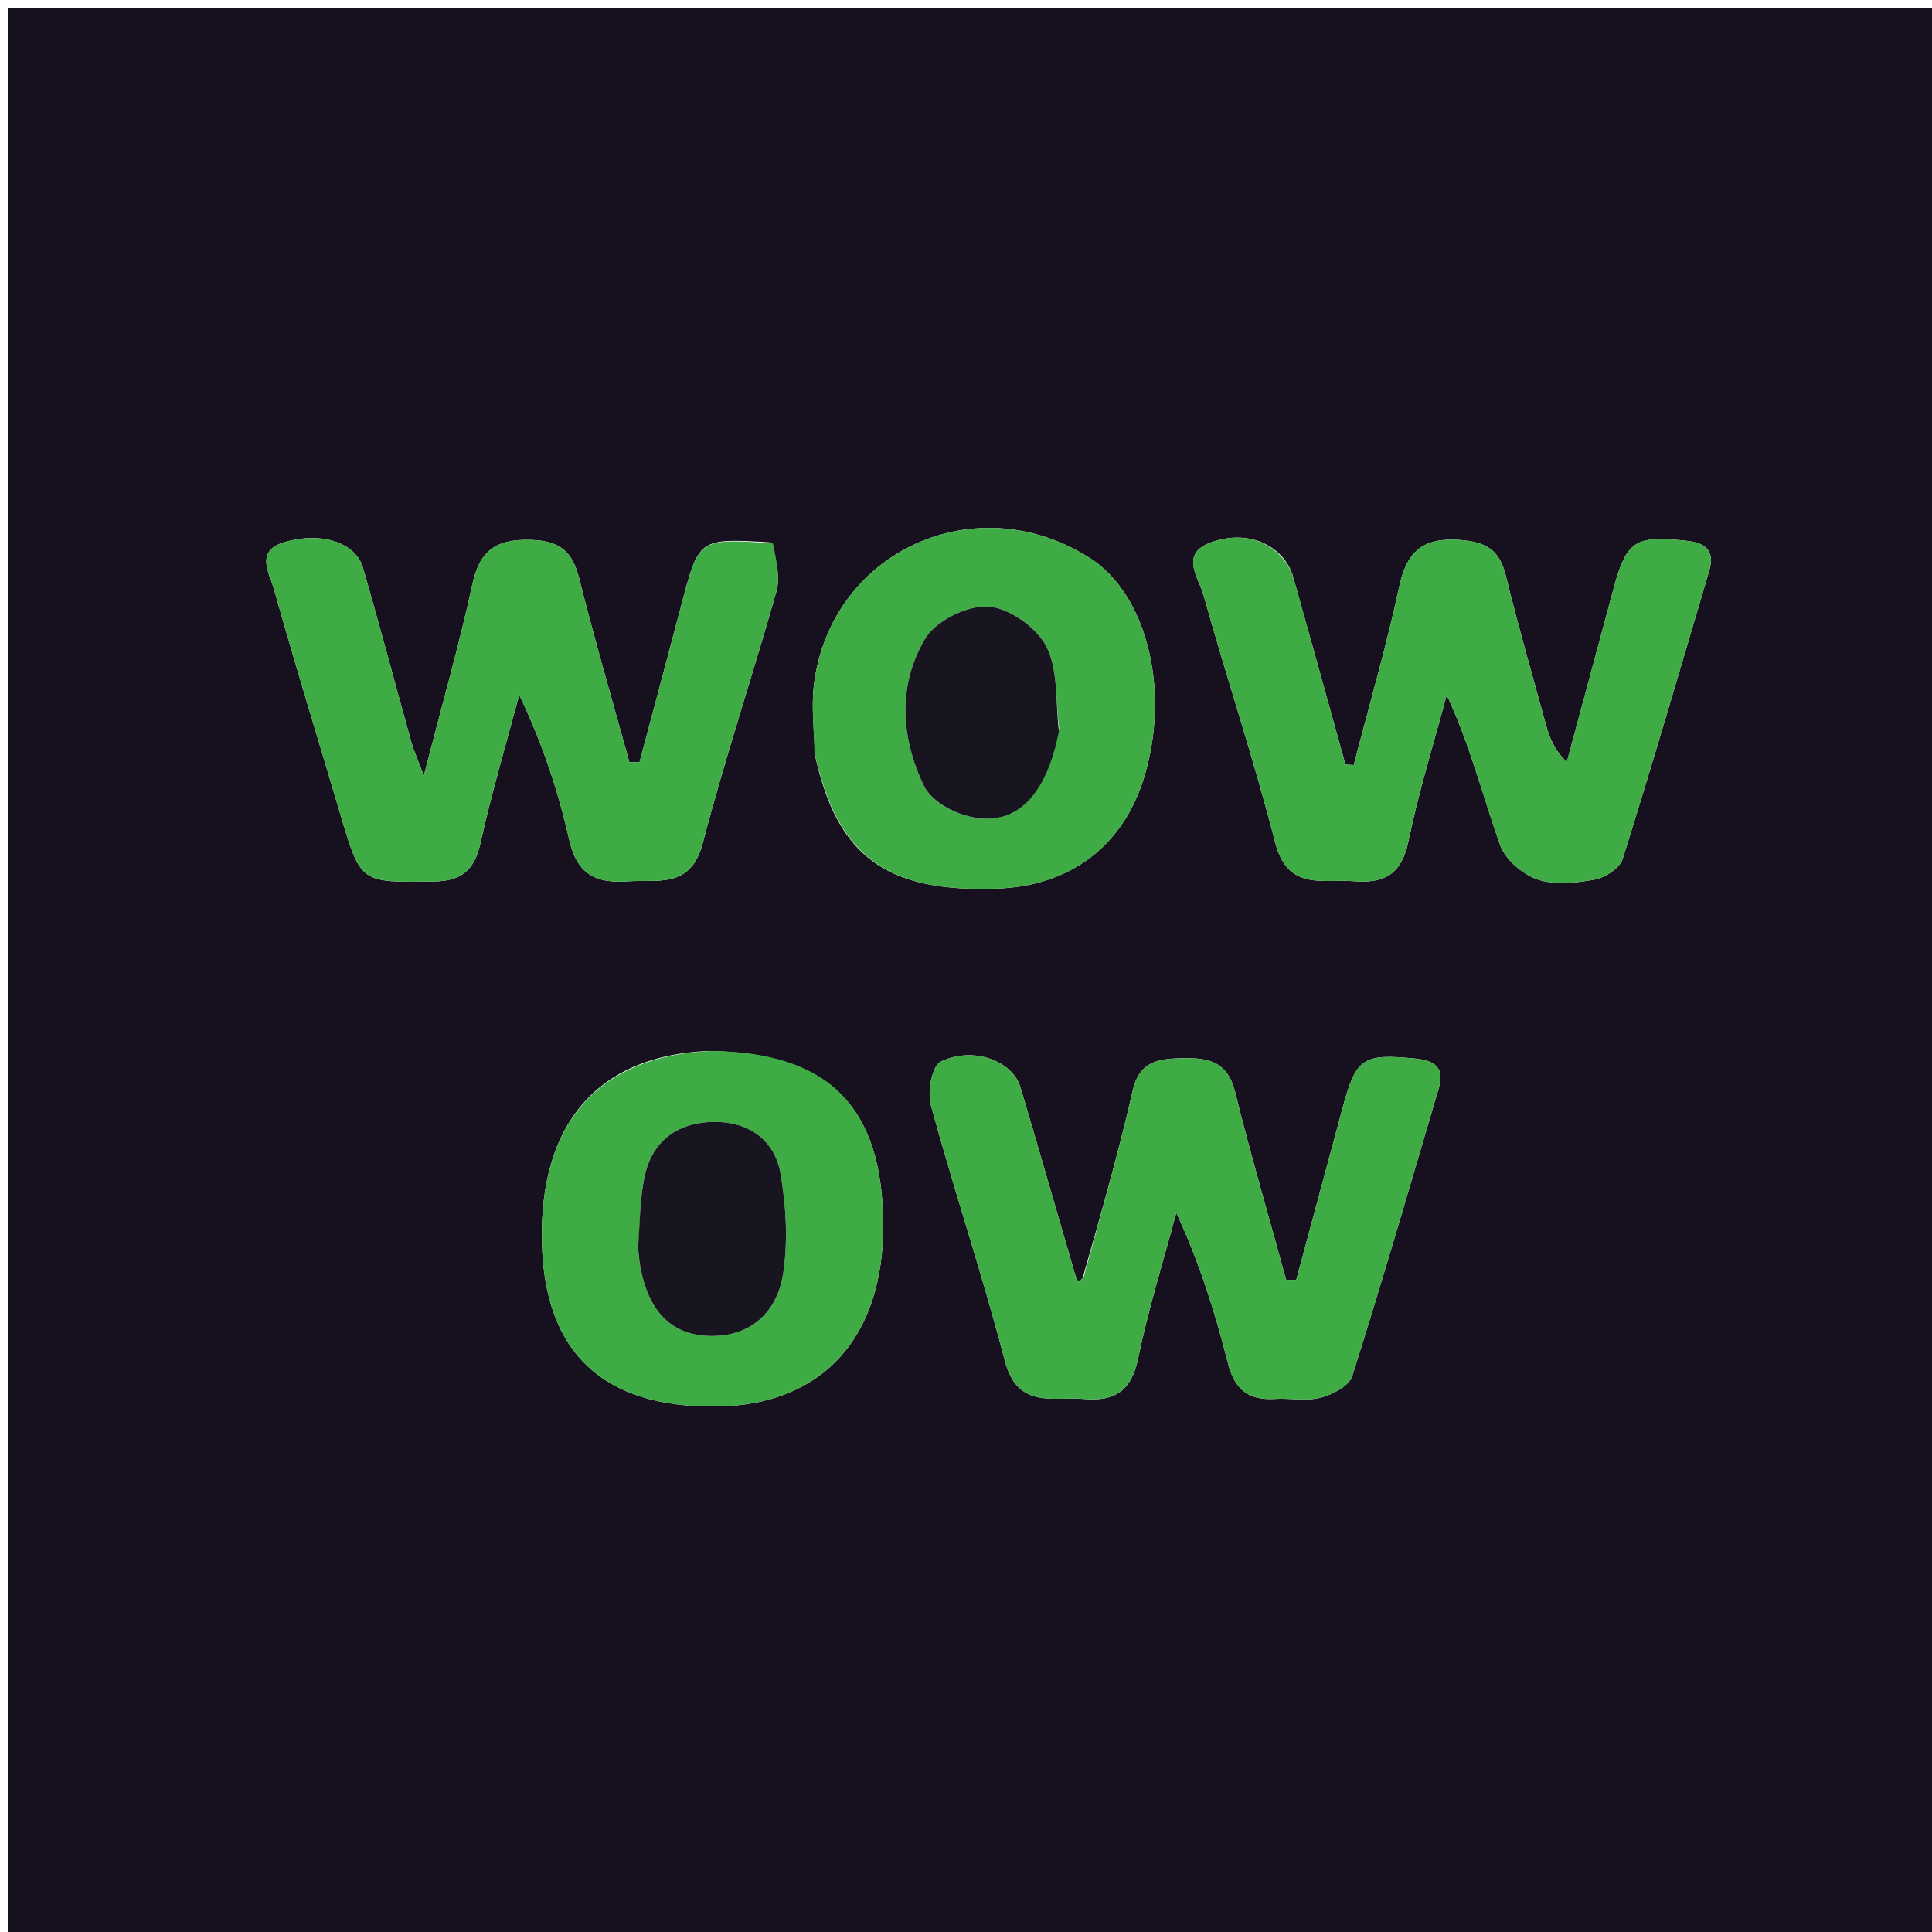 <svg version="1.1" id="Layer_1" xmlns="http://www.w3.org/2000/svg" xmlns:xlink="http://www.w3.org/1999/xlink" x="0px" y="0px"
	 width="100%" viewBox="0 0 250 250" enable-background="new 0 0 250 250" xml:space="preserve">
<path fill="#17111F" opacity="1" stroke="none" 
	d="
M163,251 
	C108.667,251 54.833,251 1,251 
	C1,167.667 1,84.333 1,1 
	C84.333,1 167.667,1 251,1 
	C251,84.333 251,167.667 251,251 
	C221.833,251 192.667,251 163,251 
M99.644,70.176 
	C90.428,69.639 90.44,69.643 88.175,78.246 
	C86.387,85.039 84.565,91.822 82.758,98.609 
	C82.318,98.614 81.879,98.618 81.439,98.623 
	C79.253,90.692 76.944,82.792 74.938,74.815 
	C74.069,71.362 72.443,69.985 68.745,69.864 
	C64.307,69.72 62.094,71.127 61.127,75.59 
	C59.426,83.44 57.209,91.179 54.841,100.391 
	C53.915,97.92 53.497,97.016 53.234,96.069 
	C51.139,88.538 49.144,80.978 46.968,73.471 
	C46.016,70.185 41.599,68.78 36.892,70.127 
	C32.923,71.264 34.869,74.168 35.452,76.242 
	C38.195,86.009 41.185,95.707 44.06,105.438 
	C46.685,114.321 46.668,114.191 56.057,114.07 
	C59.719,114.023 61.387,112.628 62.178,109.065 
	C63.608,102.629 65.49,96.293 67.184,89.914 
	C70.153,96.096 72.223,102.338 73.671,108.721 
	C74.662,113.091 77.068,114.328 81.147,114.049 
	C85.166,113.774 89.388,115.04 90.944,109.078 
	C93.799,98.139 97.398,87.397 100.471,76.511 
	C100.997,74.648 100.449,72.481 99.644,70.176 
M167.207,74.217 
	C165.728,70.34 161.289,68.504 156.689,70.19 
	C152.601,71.688 155.099,74.722 155.71,76.91 
	C158.708,87.643 162.241,98.234 165.007,109.023 
	C166.624,115.331 171.172,113.714 175.271,114.033 
	C179.181,114.336 181.388,113.067 182.252,108.859 
	C183.561,102.479 185.52,96.233 187.202,89.93 
	C190.24,96.413 191.856,102.986 194.107,109.335 
	C194.771,111.207 196.992,113.131 198.924,113.792 
	C201.157,114.556 203.913,114.26 206.333,113.822 
	C207.696,113.575 209.593,112.352 209.966,111.165 
	C213.85,98.789 217.485,86.335 221.159,73.893 
	C221.901,71.377 220.875,70.26 218.249,69.98 
	C211.568,69.268 210.473,69.916 208.772,76.247 
	C206.77,83.699 204.755,91.148 202.746,98.598 
	C201.061,97.001 200.479,95.364 200.019,93.693 
	C198.254,87.278 196.42,80.879 194.834,74.42 
	C194.016,71.09 192.206,70.096 188.84,69.866 
	C184.022,69.536 182.018,71.431 181.039,75.99 
	C179.378,83.722 177.159,91.335 175.175,98.998 
	C174.816,98.979 174.458,98.96 174.1,98.941 
	C171.889,90.954 169.679,82.967 167.207,74.217 
M140.079,165.434 
	C139.943,165.531 139.819,165.675 139.669,165.711 
	C139.56,165.737 139.327,165.647 139.302,165.564 
	C136.88,157.274 134.513,148.969 132.044,140.693 
	C131.023,137.27 125.953,135.35 121.728,137.371 
	C120.612,137.904 119.982,141.284 120.45,142.997 
	C123.473,154.071 127.13,164.976 130.025,176.08 
	C131.671,182.392 136.257,180.689 140.337,181.03 
	C144.293,181.36 146.412,179.952 147.27,175.79 
	C148.581,169.433 150.533,163.208 152.213,156.927 
	C155.252,163.459 157.251,169.923 158.917,176.472 
	C159.77,179.825 161.585,181.225 164.944,181.02 
	C166.936,180.898 169.034,181.34 170.911,180.854 
	C172.445,180.458 174.579,179.336 174.979,178.071 
	C178.893,165.7 182.515,153.236 186.181,140.786 
	C186.949,138.179 185.68,137.225 183.144,136.978 
	C176.377,136.318 175.482,136.857 173.737,143.349 
	C171.743,150.768 169.737,158.185 167.736,165.603 
	C167.3,165.604 166.863,165.606 166.427,165.607 
	C164.203,157.504 161.841,149.436 159.816,141.284 
	C158.875,137.492 156.558,136.864 153.191,136.927 
	C149.944,136.988 147.456,137.222 146.549,141.212 
	C144.745,149.154 142.491,156.994 140.079,165.434 
M105.477,97.808 
	C108.359,110.889 114.775,115.539 129.172,114.977 
	C138.512,114.613 145.318,109.448 148.023,100.672 
	C151.373,89.808 148.663,77.769 141.715,72.67 
	C141.315,72.376 140.889,72.114 140.463,71.857 
	C125.732,62.991 107.51,71.576 105.338,88.494 
	C104.982,91.268 105.31,94.129 105.477,97.808 
M91.602,135.997 
	C77.372,136.588 69.733,145.434 70.126,160.869 
	C70.487,175.067 78.069,182.167 92.695,182.004 
	C106.402,181.852 114.394,173.086 114.284,158.324 
	C114.17,143.237 107.287,136.175 91.602,135.997 
z"/>
<path fill="#3FAB45" opacity="1" stroke="none" 
	d="
M100.02,70.315 
	C100.449,72.481 100.997,74.648 100.471,76.511 
	C97.398,87.397 93.799,98.139 90.944,109.078 
	C89.388,115.04 85.166,113.774 81.147,114.049 
	C77.068,114.328 74.662,113.091 73.671,108.721 
	C72.223,102.338 70.153,96.096 67.184,89.914 
	C65.49,96.293 63.608,102.629 62.178,109.065 
	C61.387,112.628 59.719,114.023 56.057,114.07 
	C46.668,114.191 46.685,114.321 44.06,105.438 
	C41.185,95.707 38.195,86.009 35.452,76.242 
	C34.869,74.168 32.923,71.264 36.892,70.127 
	C41.599,68.78 46.016,70.185 46.968,73.471 
	C49.144,80.978 51.139,88.538 53.234,96.069 
	C53.497,97.016 53.915,97.92 54.841,100.391 
	C57.209,91.179 59.426,83.44 61.127,75.59 
	C62.094,71.127 64.307,69.72 68.745,69.864 
	C72.443,69.985 74.069,71.362 74.938,74.815 
	C76.944,82.792 79.253,90.692 81.439,98.623 
	C81.879,98.618 82.318,98.614 82.758,98.609 
	C84.565,91.822 86.387,85.039 88.175,78.246 
	C90.44,69.643 90.428,69.639 100.02,70.315 
z"/>
<path fill="#3FAB45" opacity="1" stroke="none" 
	d="
M167.338,74.598 
	C169.679,82.967 171.889,90.954 174.1,98.941 
	C174.458,98.96 174.816,98.979 175.175,98.998 
	C177.159,91.335 179.378,83.722 181.039,75.99 
	C182.018,71.431 184.022,69.536 188.84,69.866 
	C192.206,70.096 194.016,71.09 194.834,74.42 
	C196.42,80.879 198.254,87.278 200.019,93.693 
	C200.479,95.364 201.061,97.001 202.746,98.598 
	C204.755,91.148 206.77,83.699 208.772,76.247 
	C210.473,69.916 211.568,69.268 218.249,69.98 
	C220.875,70.26 221.901,71.377 221.159,73.893 
	C217.485,86.335 213.85,98.789 209.966,111.165 
	C209.593,112.352 207.696,113.575 206.333,113.822 
	C203.913,114.26 201.157,114.556 198.924,113.792 
	C196.992,113.131 194.771,111.207 194.107,109.335 
	C191.856,102.986 190.24,96.413 187.202,89.93 
	C185.52,96.233 183.561,102.479 182.252,108.859 
	C181.388,113.067 179.181,114.336 175.271,114.033 
	C171.172,113.714 166.624,115.331 165.007,109.023 
	C162.241,98.234 158.708,87.643 155.71,76.91 
	C155.099,74.722 152.601,71.688 156.689,70.19 
	C161.289,68.504 165.728,70.34 167.338,74.598 
z"/>
<path fill="#3FAB45" opacity="1" stroke="none" 
	d="
M140.251,165.155 
	C142.491,156.994 144.745,149.154 146.549,141.212 
	C147.456,137.222 149.944,136.988 153.191,136.927 
	C156.558,136.864 158.875,137.492 159.816,141.284 
	C161.841,149.436 164.203,157.504 166.427,165.607 
	C166.863,165.606 167.3,165.604 167.736,165.603 
	C169.737,158.185 171.743,150.768 173.737,143.349 
	C175.482,136.857 176.377,136.318 183.144,136.978 
	C185.68,137.225 186.949,138.179 186.181,140.786 
	C182.515,153.236 178.893,165.7 174.979,178.071 
	C174.579,179.336 172.445,180.458 170.911,180.854 
	C169.034,181.34 166.936,180.898 164.944,181.02 
	C161.585,181.225 159.77,179.825 158.917,176.472 
	C157.251,169.923 155.252,163.459 152.213,156.927 
	C150.533,163.208 148.581,169.433 147.27,175.79 
	C146.412,179.952 144.293,181.36 140.337,181.03 
	C136.257,180.689 131.671,182.392 130.025,176.08 
	C127.13,164.976 123.473,154.071 120.45,142.997 
	C119.982,141.284 120.612,137.904 121.728,137.371 
	C125.953,135.35 131.023,137.27 132.044,140.693 
	C134.513,148.969 136.88,157.274 139.302,165.564 
	C139.327,165.647 139.56,165.737 139.669,165.711 
	C139.819,165.675 139.943,165.531 140.251,165.155 
z"/>
<path fill="#3FAB45" opacity="1" stroke="none" 
	d="
M105.399,97.379 
	C105.31,94.129 104.982,91.268 105.338,88.494 
	C107.51,71.576 125.732,62.991 140.463,71.857 
	C140.889,72.114 141.315,72.376 141.715,72.67 
	C148.663,77.769 151.373,89.808 148.023,100.672 
	C145.318,109.448 138.512,114.613 129.172,114.977 
	C114.775,115.539 108.359,110.889 105.399,97.379 
M137.043,94.197 
	C136.57,90.617 136.943,86.591 135.361,83.597 
	C134.062,81.138 130.513,78.635 127.83,78.484 
	C125.128,78.333 121.073,80.352 119.705,82.661 
	C116.153,88.657 116.539,95.419 119.562,101.697 
	C120.314,103.258 122.338,104.591 124.071,105.228 
	C130.609,107.633 135.22,103.9 137.043,94.197 
z"/>
<path fill="#3FAB45" opacity="1" stroke="none" 
	d="
M92.06,135.995 
	C107.287,136.175 114.17,143.237 114.284,158.324 
	C114.394,173.086 106.402,181.852 92.695,182.004 
	C78.069,182.167 70.487,175.067 70.126,160.869 
	C69.733,145.434 77.372,136.588 92.06,135.995 
M82.608,161.943 
	C82.689,162.601 82.738,163.265 82.856,163.917 
	C83.912,169.743 86.911,172.74 91.802,172.874 
	C96.732,173.008 100.551,170.208 101.366,164.627 
	C101.972,160.476 101.718,156.053 101.004,151.896 
	C100.243,147.467 96.848,145.131 92.363,145.174 
	C87.96,145.215 84.602,147.395 83.519,151.797 
	C82.779,154.804 82.825,158.006 82.608,161.943 
z"/>
<path fill="#181420" opacity="1" stroke="none" 
	d="
M137.019,94.633 
	C135.22,103.9 130.609,107.633 124.071,105.228 
	C122.338,104.591 120.314,103.258 119.562,101.697 
	C116.539,95.419 116.153,88.657 119.705,82.661 
	C121.073,80.352 125.128,78.333 127.83,78.484 
	C130.513,78.635 134.062,81.138 135.361,83.597 
	C136.943,86.591 136.57,90.617 137.019,94.633 
z"/>
<path fill="#181520" opacity="1" stroke="none" 
	d="
M82.564,161.532 
	C82.825,158.006 82.779,154.804 83.519,151.797 
	C84.602,147.395 87.96,145.215 92.363,145.174 
	C96.848,145.131 100.243,147.467 101.004,151.896 
	C101.718,156.053 101.972,160.476 101.366,164.627 
	C100.551,170.208 96.732,173.008 91.802,172.874 
	C86.911,172.74 83.912,169.743 82.856,163.917 
	C82.738,163.265 82.689,162.601 82.564,161.532 
z"/>
</svg>